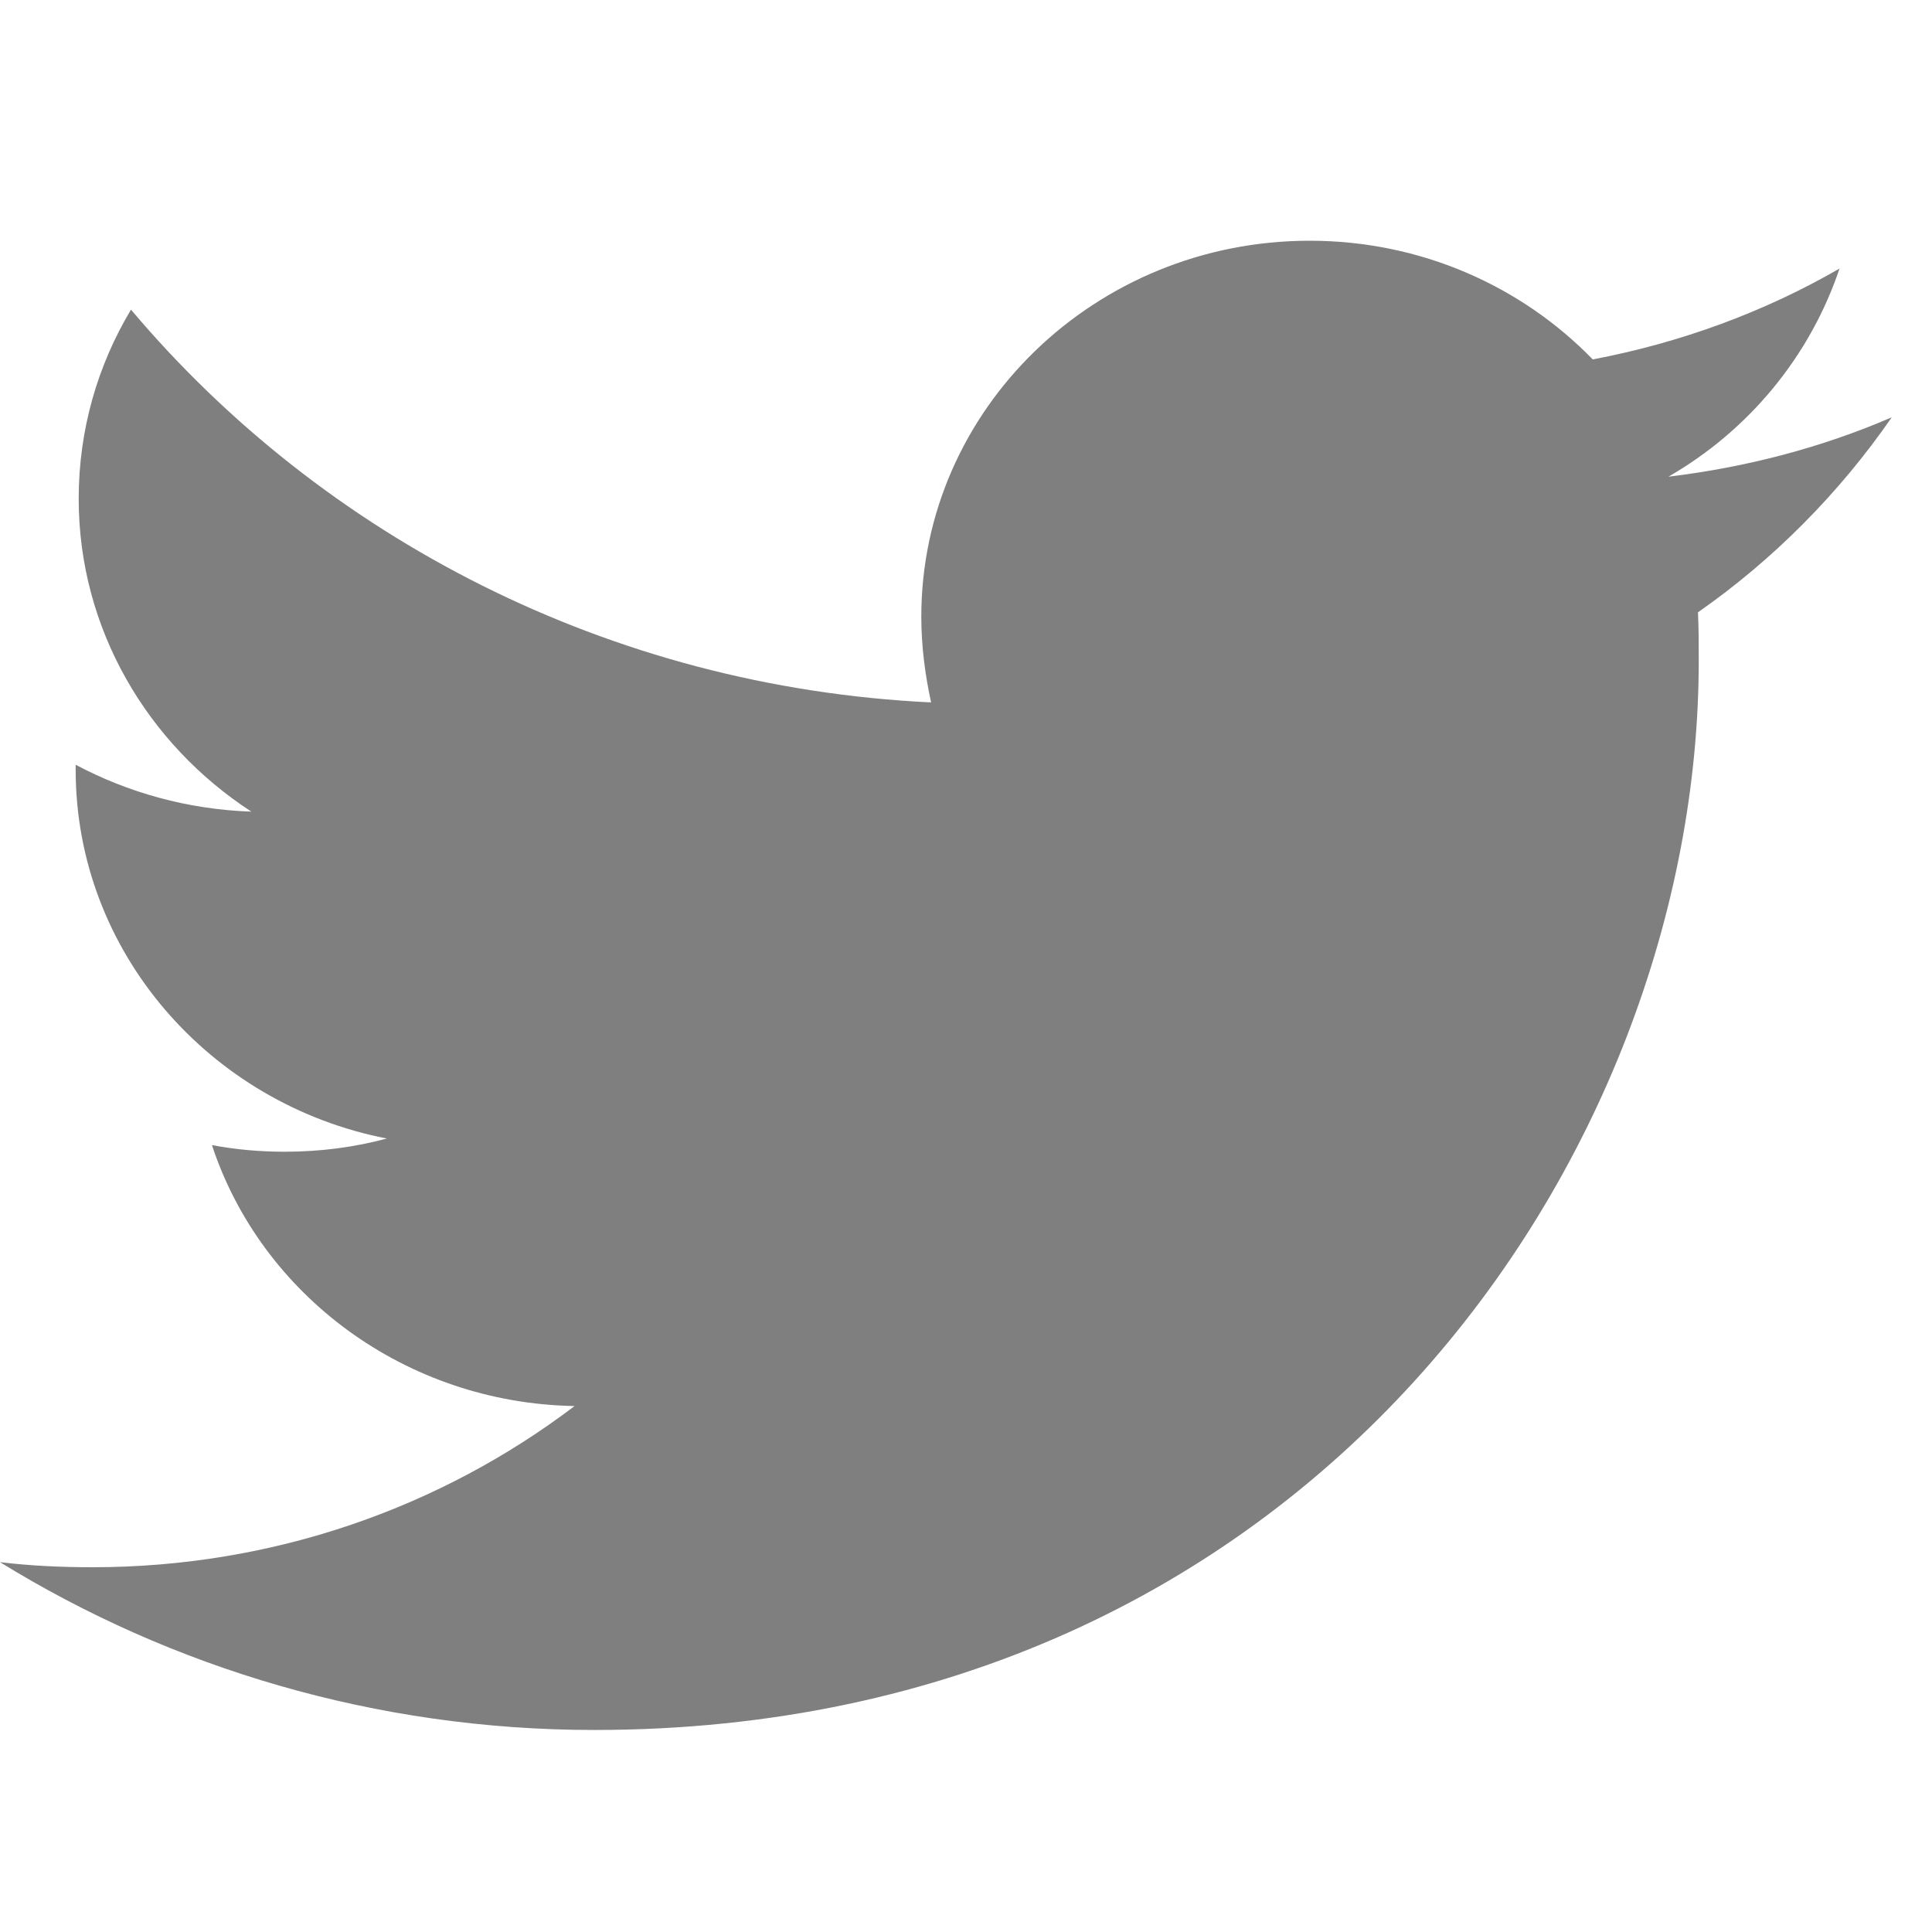<svg width="25" height="25" viewBox="0 0 30 24" fill="none" xmlns="http://www.w3.org/2000/svg">
    <path fill-rule="evenodd" clip-rule="evenodd" d="M9.227 23.863C20.312 23.863 26.378 14.963 26.378 7.259C26.378 7.008 26.378 6.758 26.366 6.508C27.541 5.688 28.564 4.653 29.375 3.48C28.294 3.947 27.13 4.254 25.907 4.402C27.153 3.685 28.105 2.536 28.564 1.17C27.4 1.842 26.107 2.32 24.732 2.581C23.627 1.443 22.064 0.738 20.336 0.738C17.009 0.738 14.306 3.355 14.306 6.576C14.306 7.031 14.364 7.475 14.458 7.907C9.451 7.668 5.008 5.335 2.034 1.808C1.516 2.672 1.222 3.674 1.222 4.744C1.222 6.769 2.292 8.556 3.903 9.603C2.915 9.569 1.987 9.307 1.175 8.875C1.175 8.898 1.175 8.92 1.175 8.954C1.175 11.777 3.256 14.144 6.007 14.679C5.501 14.815 4.972 14.884 4.42 14.884C4.032 14.884 3.656 14.85 3.291 14.781C4.055 17.103 6.289 18.787 8.922 18.833C6.853 20.403 4.255 21.336 1.434 21.336C0.952 21.336 0.47 21.314 0 21.257C2.657 22.895 5.83 23.863 9.227 23.863Z" fill="#7F7F7F"/>
</svg>
